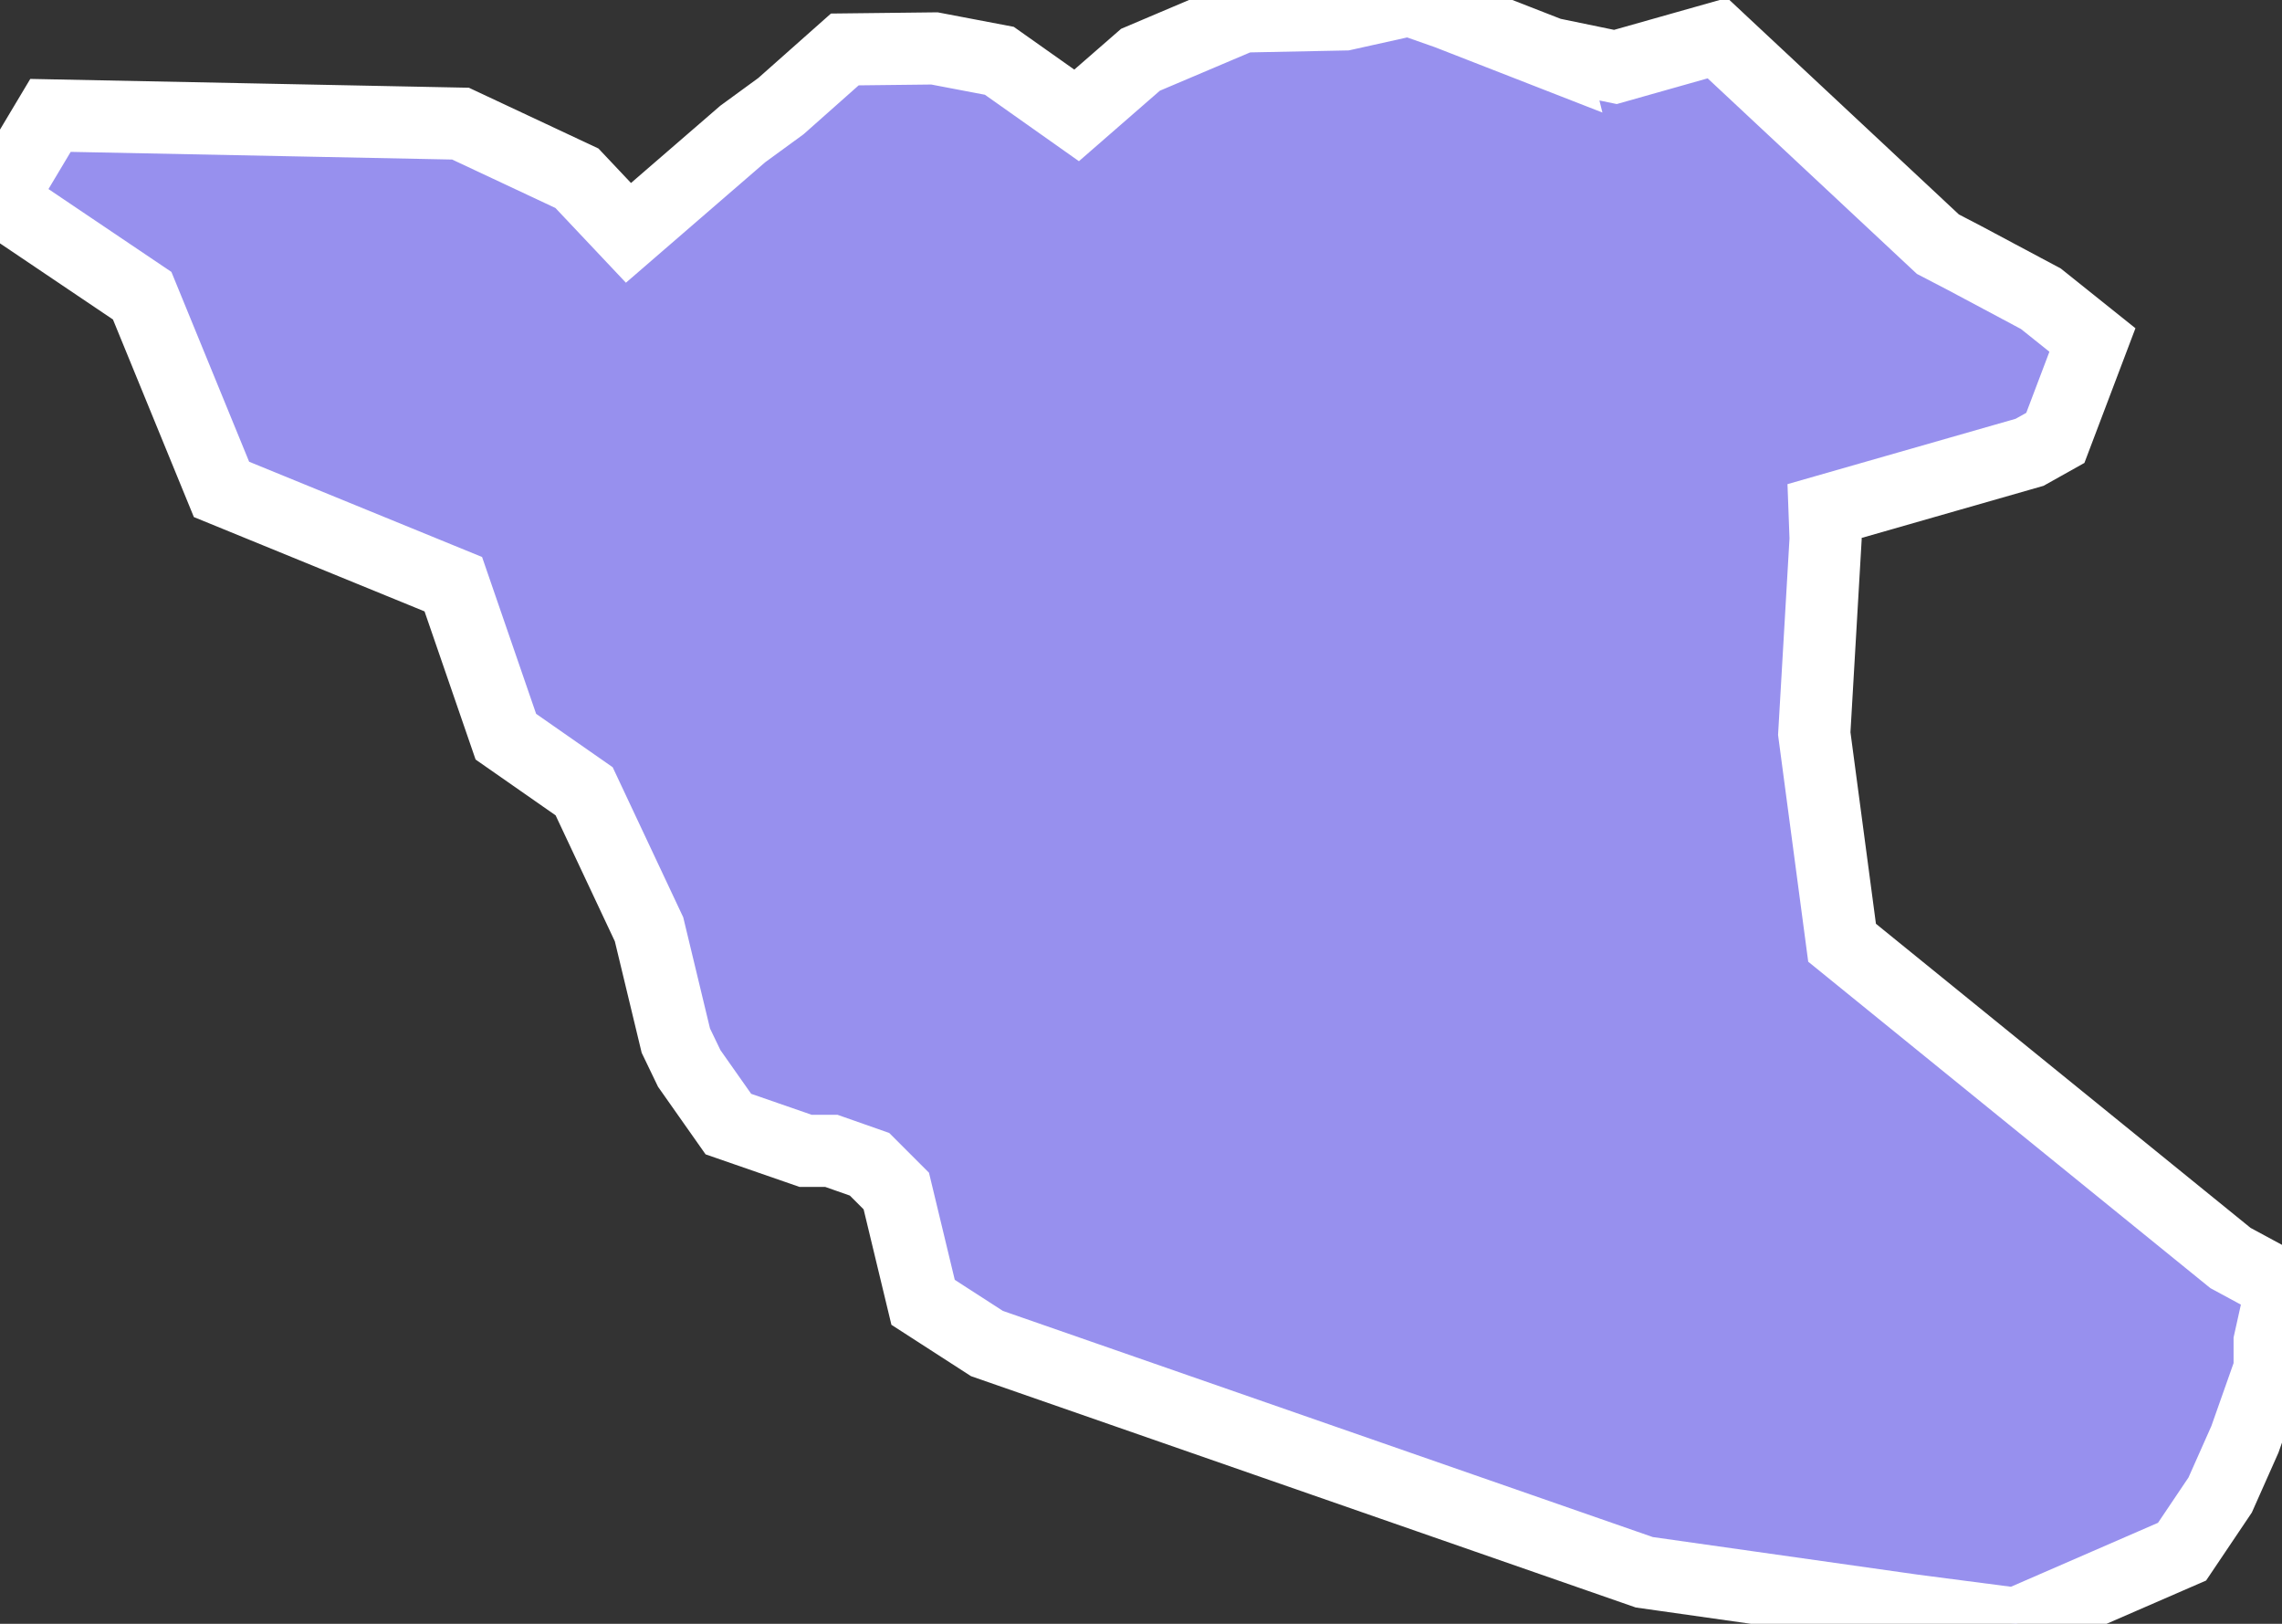 <svg xmlns="http://www.w3.org/2000/svg" viewBox="213.5 101.07 22.15 15.76" width="22.15" height="15.76">
            <rect x="213.5" y="101.07" width="22.15" height="15.76" fill="#333333" stroke="none"/>
            <path 
                d="m 228.55,101.59 -1,-0.39 -0.37,-0.13 -0.63,0.14 -0.99,0.02 -0.99,0.42 -0.62,0.54 -0.75,-0.53 -0.63,-0.12 -0.87,0.01 -0.62,0.55 -0.37,0.27 -1.11,0.96 -0.5,-0.53 -1.13,-0.53 -3.98,-0.08 -0.49,0.82 1.38,0.93 0.77,1.88 2.25,0.92 0.51,1.48 0.76,0.53 0.63,1.34 0.26,1.08 0.13,0.27 0.38,0.54 0.75,0.26 0.25,0 0.37,0.13 0.26,0.26 0.26,1.08 0.62,0.4 6.38,2.22 2.61,0.37 1,0.13 1.61,-0.7 0.37,-0.55 0.24,-0.54 0.24,-0.68 0,-0.27 0.12,-0.54 -0.5,-0.27 -3.77,-3.06 -0.27,-2.03 0.11,-1.89 -0.01,-0.27 1.99,-0.57 0.25,-0.14 0.36,-0.95 -0.5,-0.4 -0.75,-0.4 -0.25,-0.13 -2.14,-2 -0.99,0.28 -0.63,-0.13 z" 
                fill="rgb(151, 144, 238)" 
                stroke="white" 
                stroke-width=".7px"
                title="Hormigueros" 
                id="PR-HO" 
            />
        </svg>